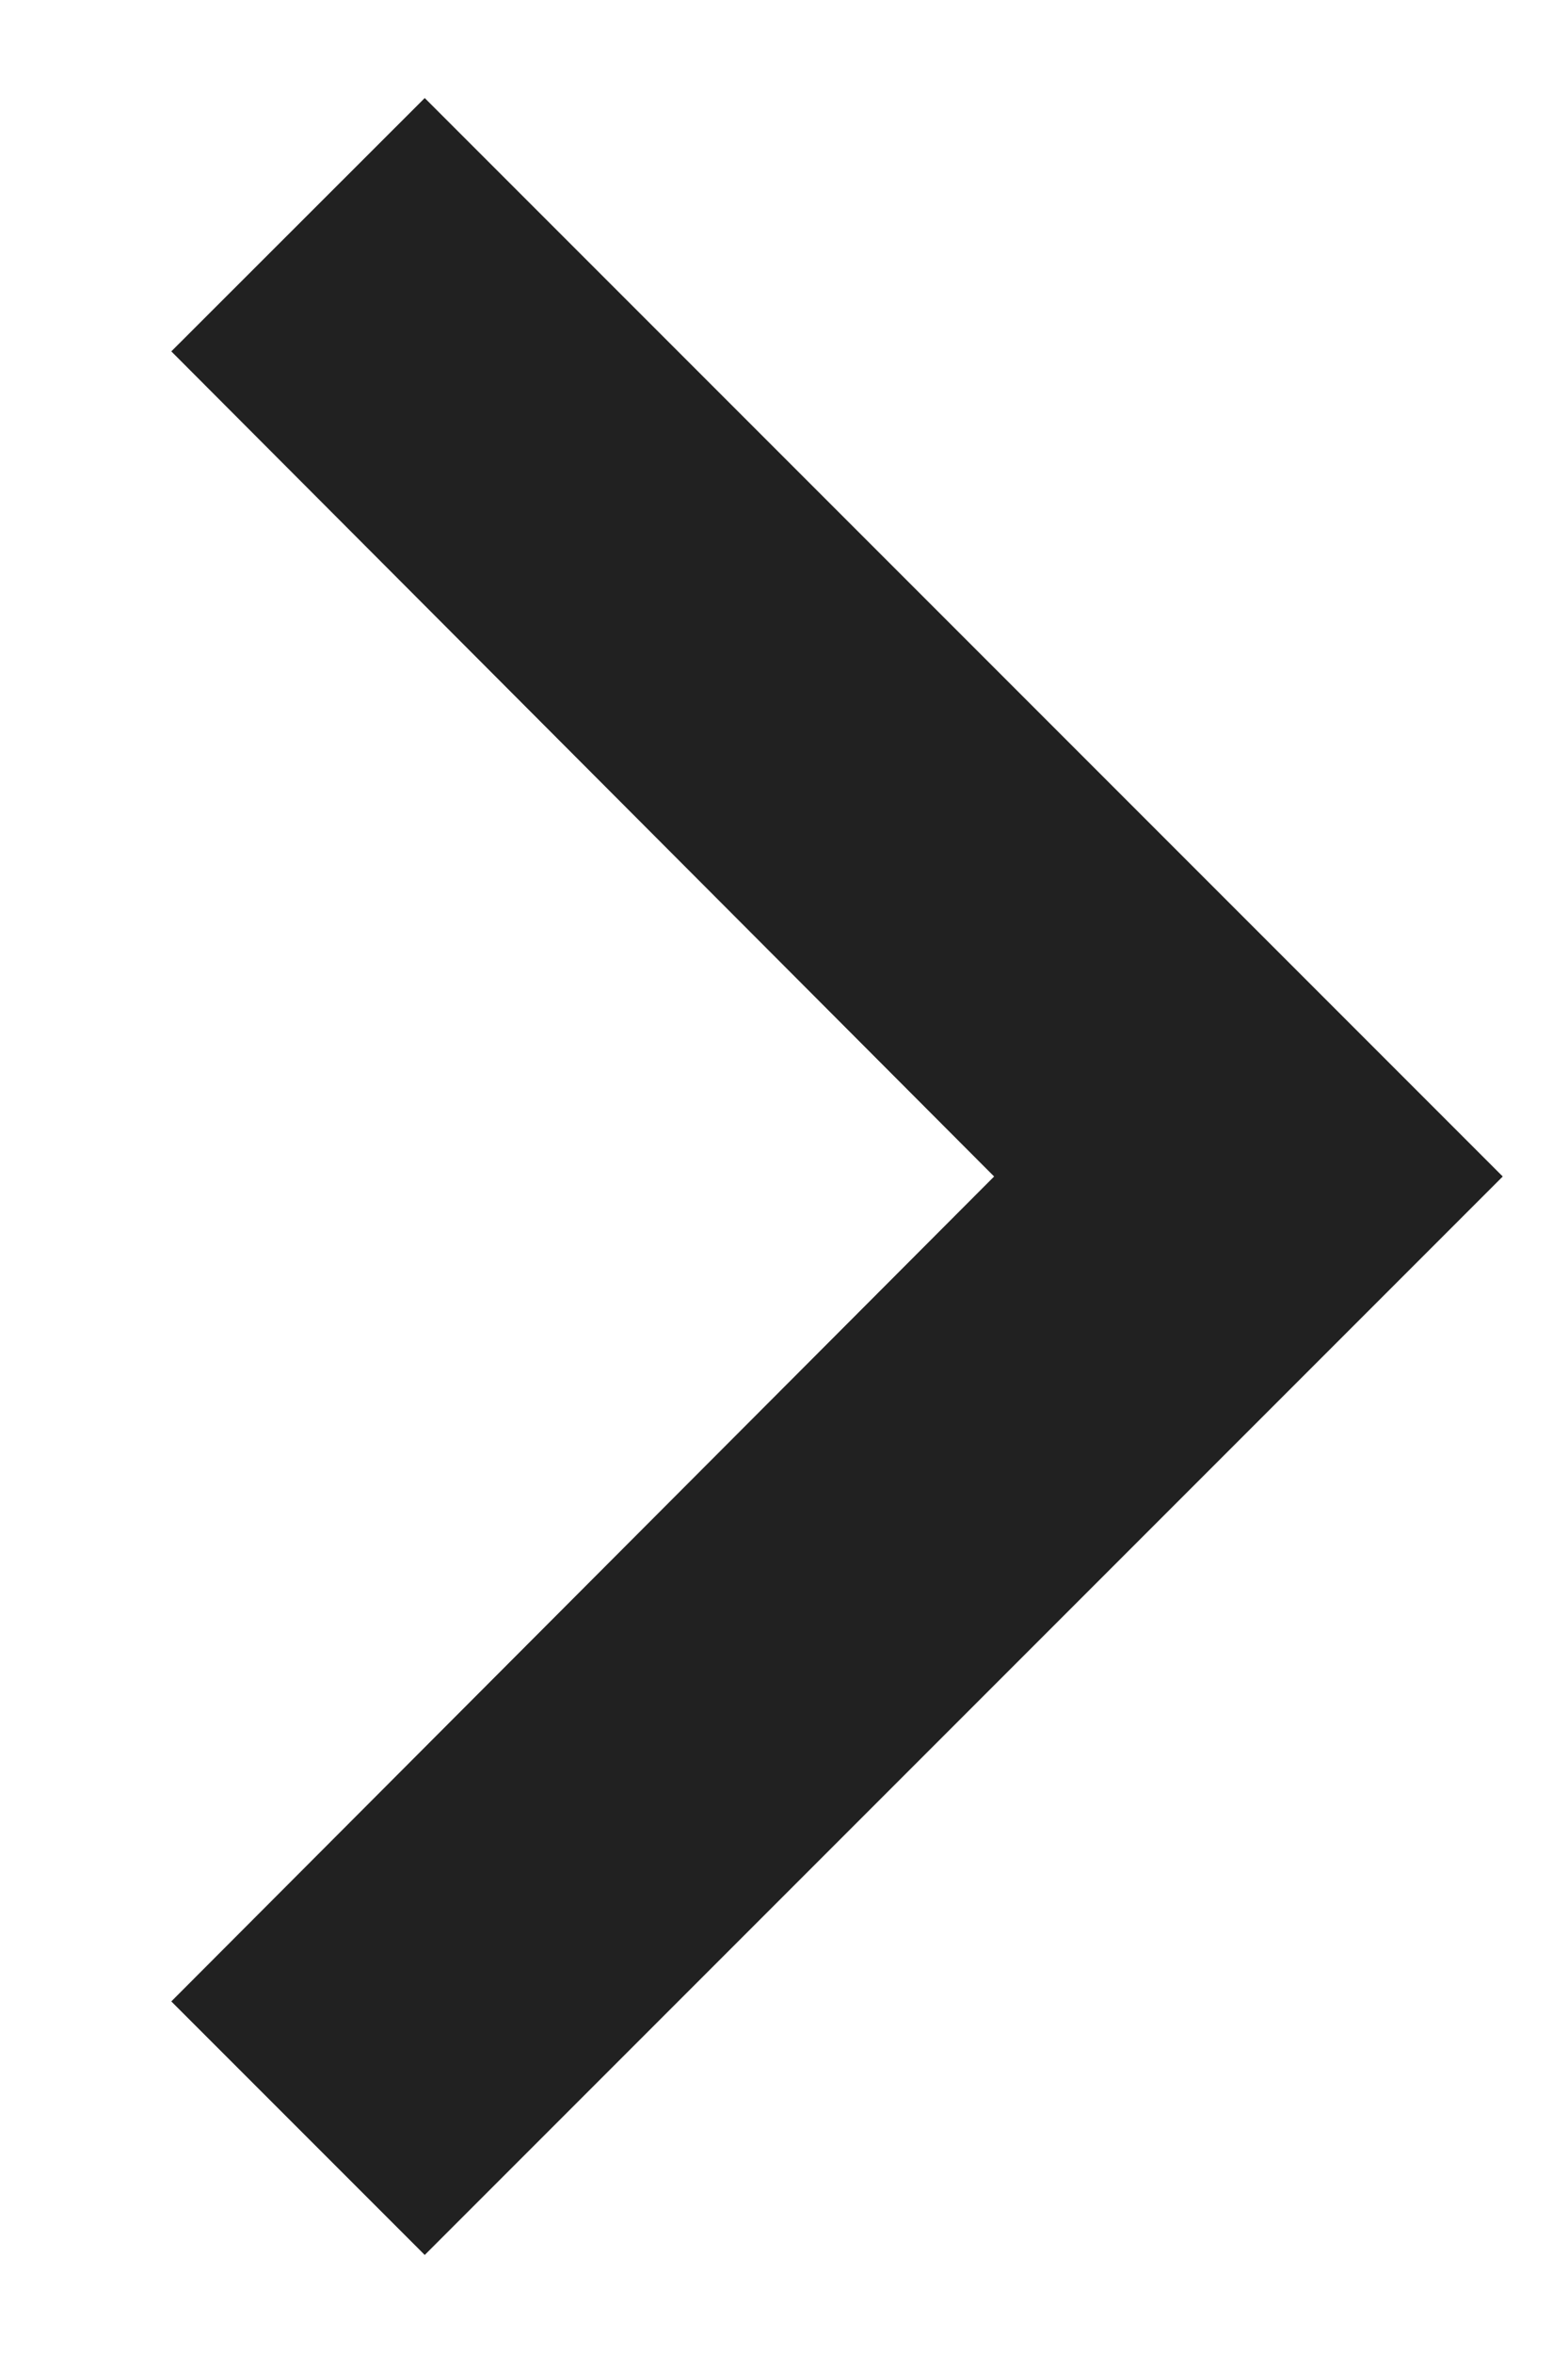 <svg width="8" height="12" viewBox="0 0 8 12" fill="none" xmlns="http://www.w3.org/2000/svg">
<path d="M2.167 0.5L0.874 1.792L5.072 6L0.874 10.207L2.167 11.5L7.667 6L2.167 0.5Z" fill="black" fill-opacity="0.87"/>
</svg>
